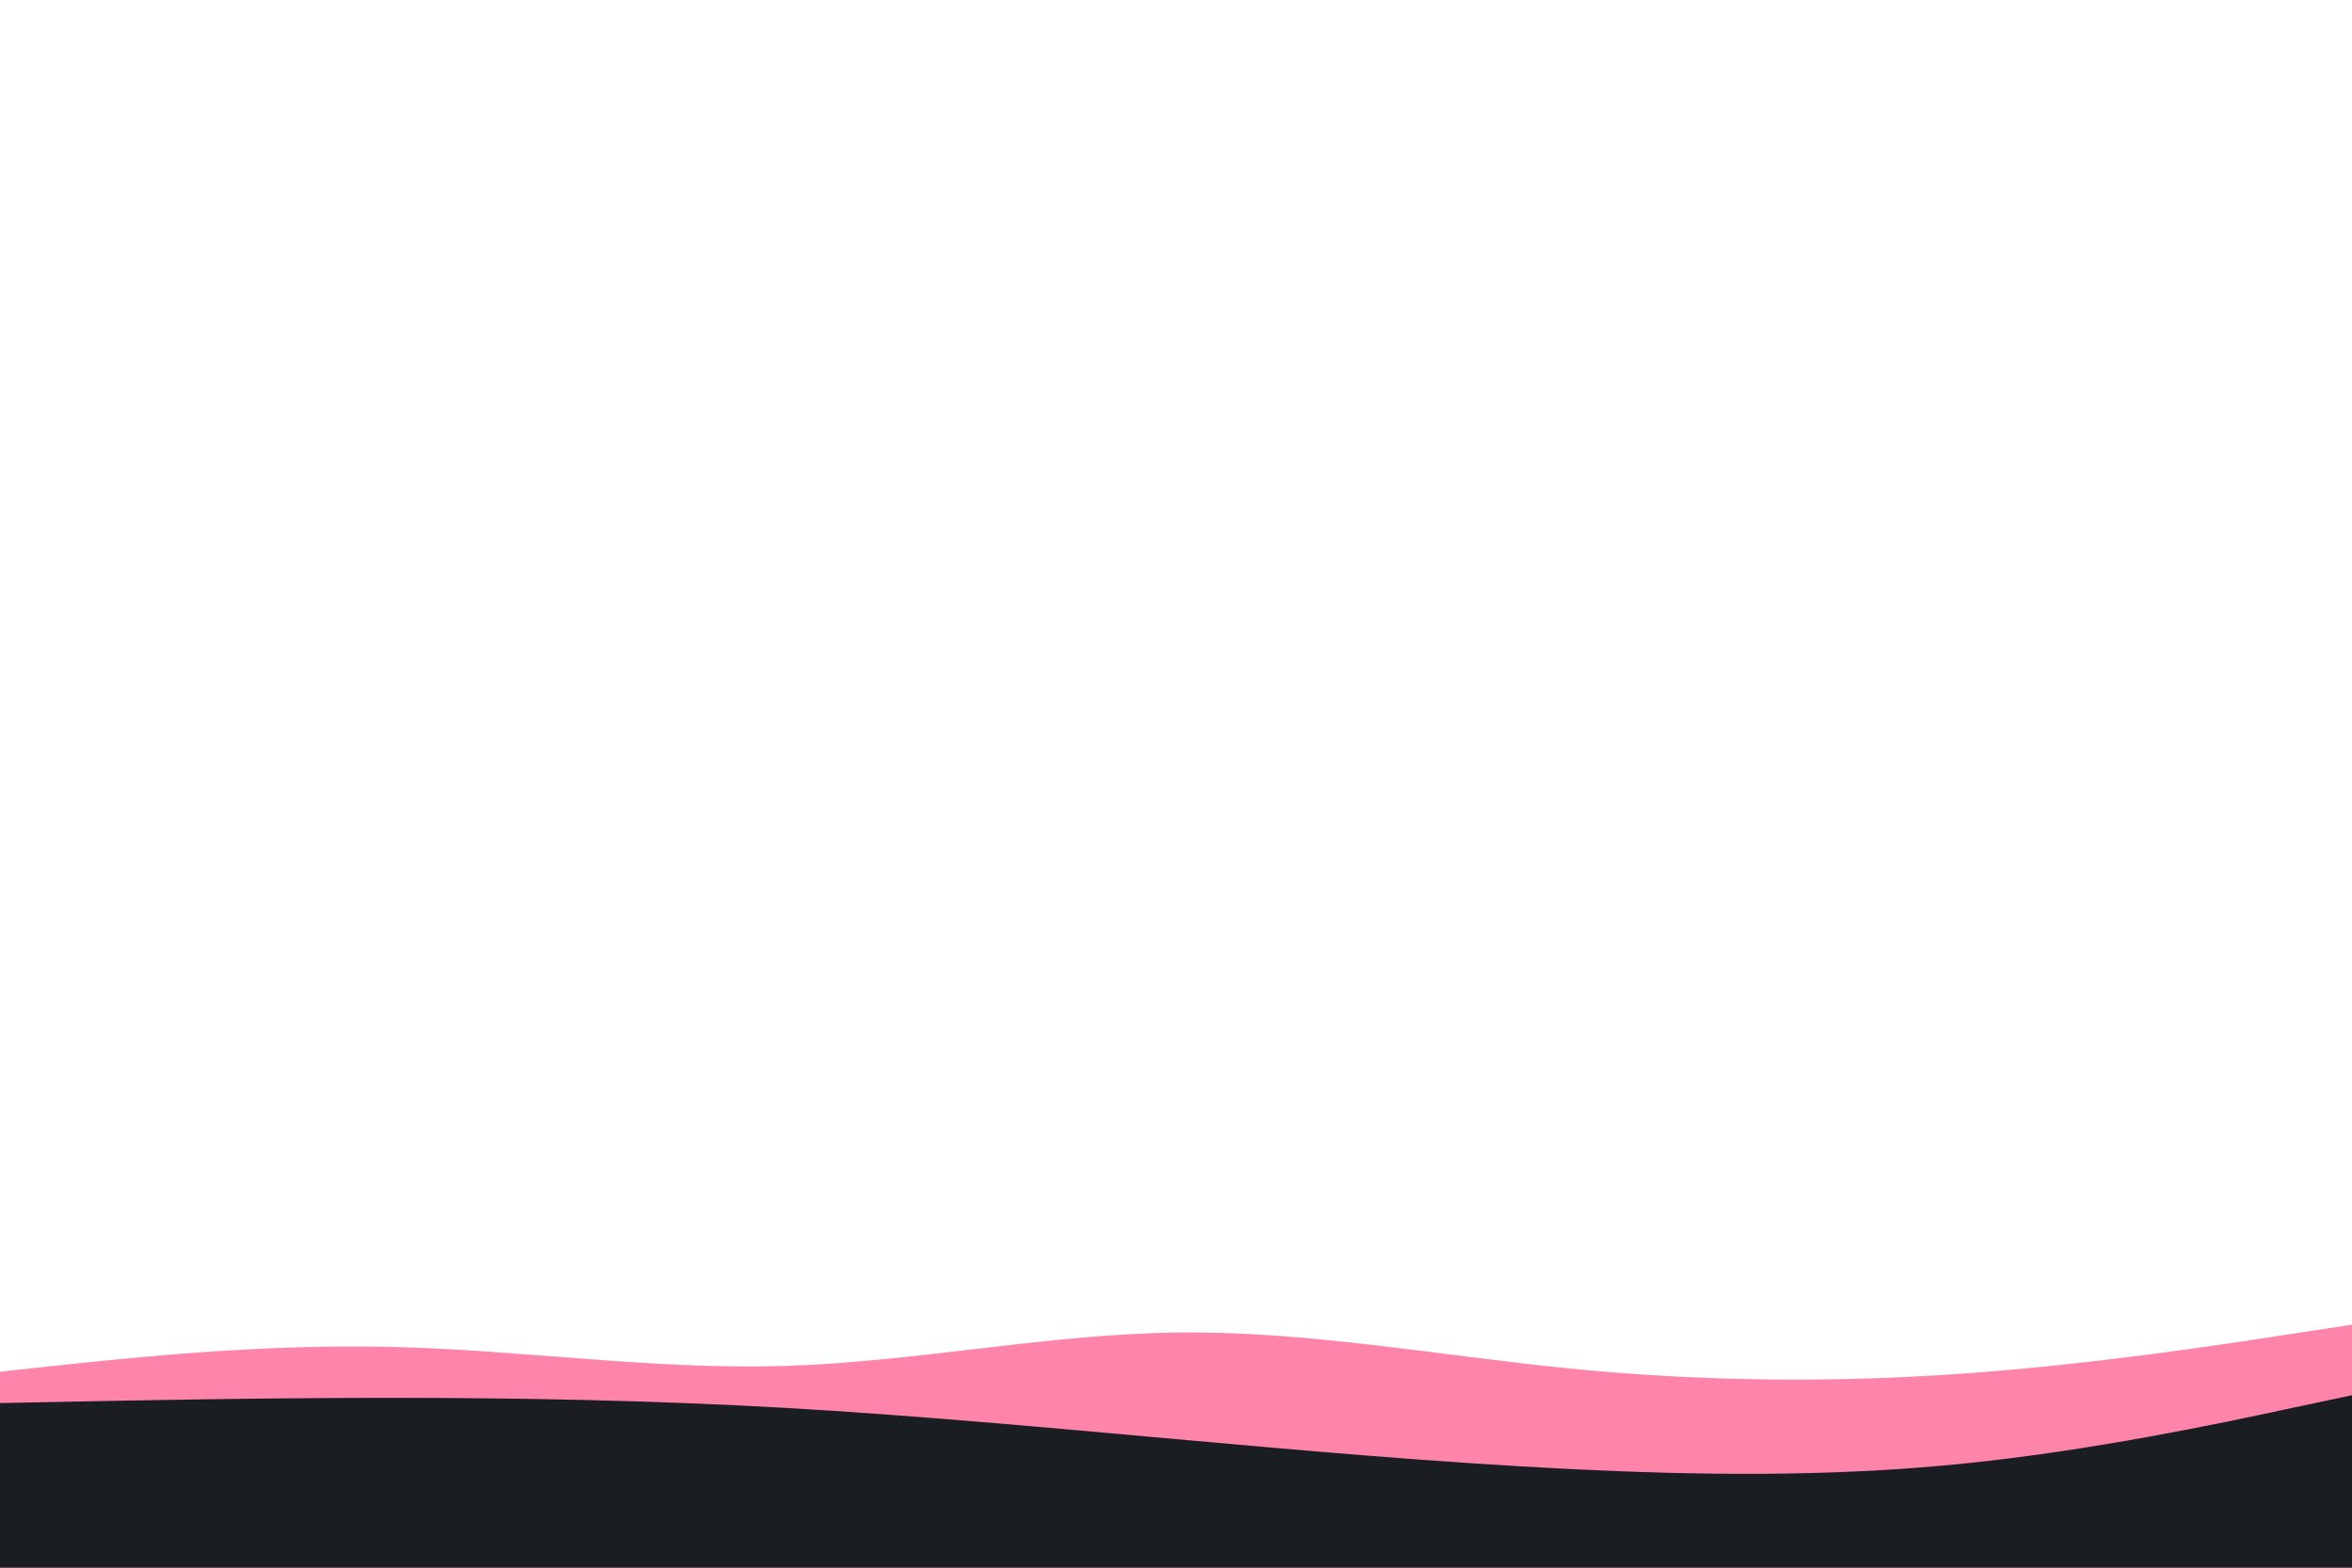 <svg id="visual" viewBox="0 0 900 600" width="900" height="600" xmlns="http://www.w3.org/2000/svg" xmlns:xlink="http://www.w3.org/1999/xlink" version="1.1"><path d="M0 525L25 522.3C50 519.7 100 514.3 150 515.5C200 516.7 250 524.3 300 522.8C350 521.3 400 510.7 450 510C500 509.3 550 518.7 600 523.7C650 528.7 700 529.3 750 525.8C800 522.3 850 514.7 875 510.8L900 507L900 601L875 601C850 601 800 601 750 601C700 601 650 601 600 601C550 601 500 601 450 601C400 601 350 601 300 601C250 601 200 601 150 601C100 601 50 601 25 601L0 601Z" fill="#ff84a9"></path><path d="M0 537L25 536.5C50 536 100 535 150 535C200 535 250 536 300 538.8C350 541.7 400 546.3 450 550.8C500 555.3 550 559.7 600 562.2C650 564.7 700 565.3 750 560.3C800 555.3 850 544.7 875 539.3L900 534L900 601L875 601C850 601 800 601 750 601C700 601 650 601 600 601C550 601 500 601 450 601C400 601 350 601 300 601C250 601 200 601 150 601C100 601 50 601 25 601L0 601Z" fill="#1a1d21"></path></svg>